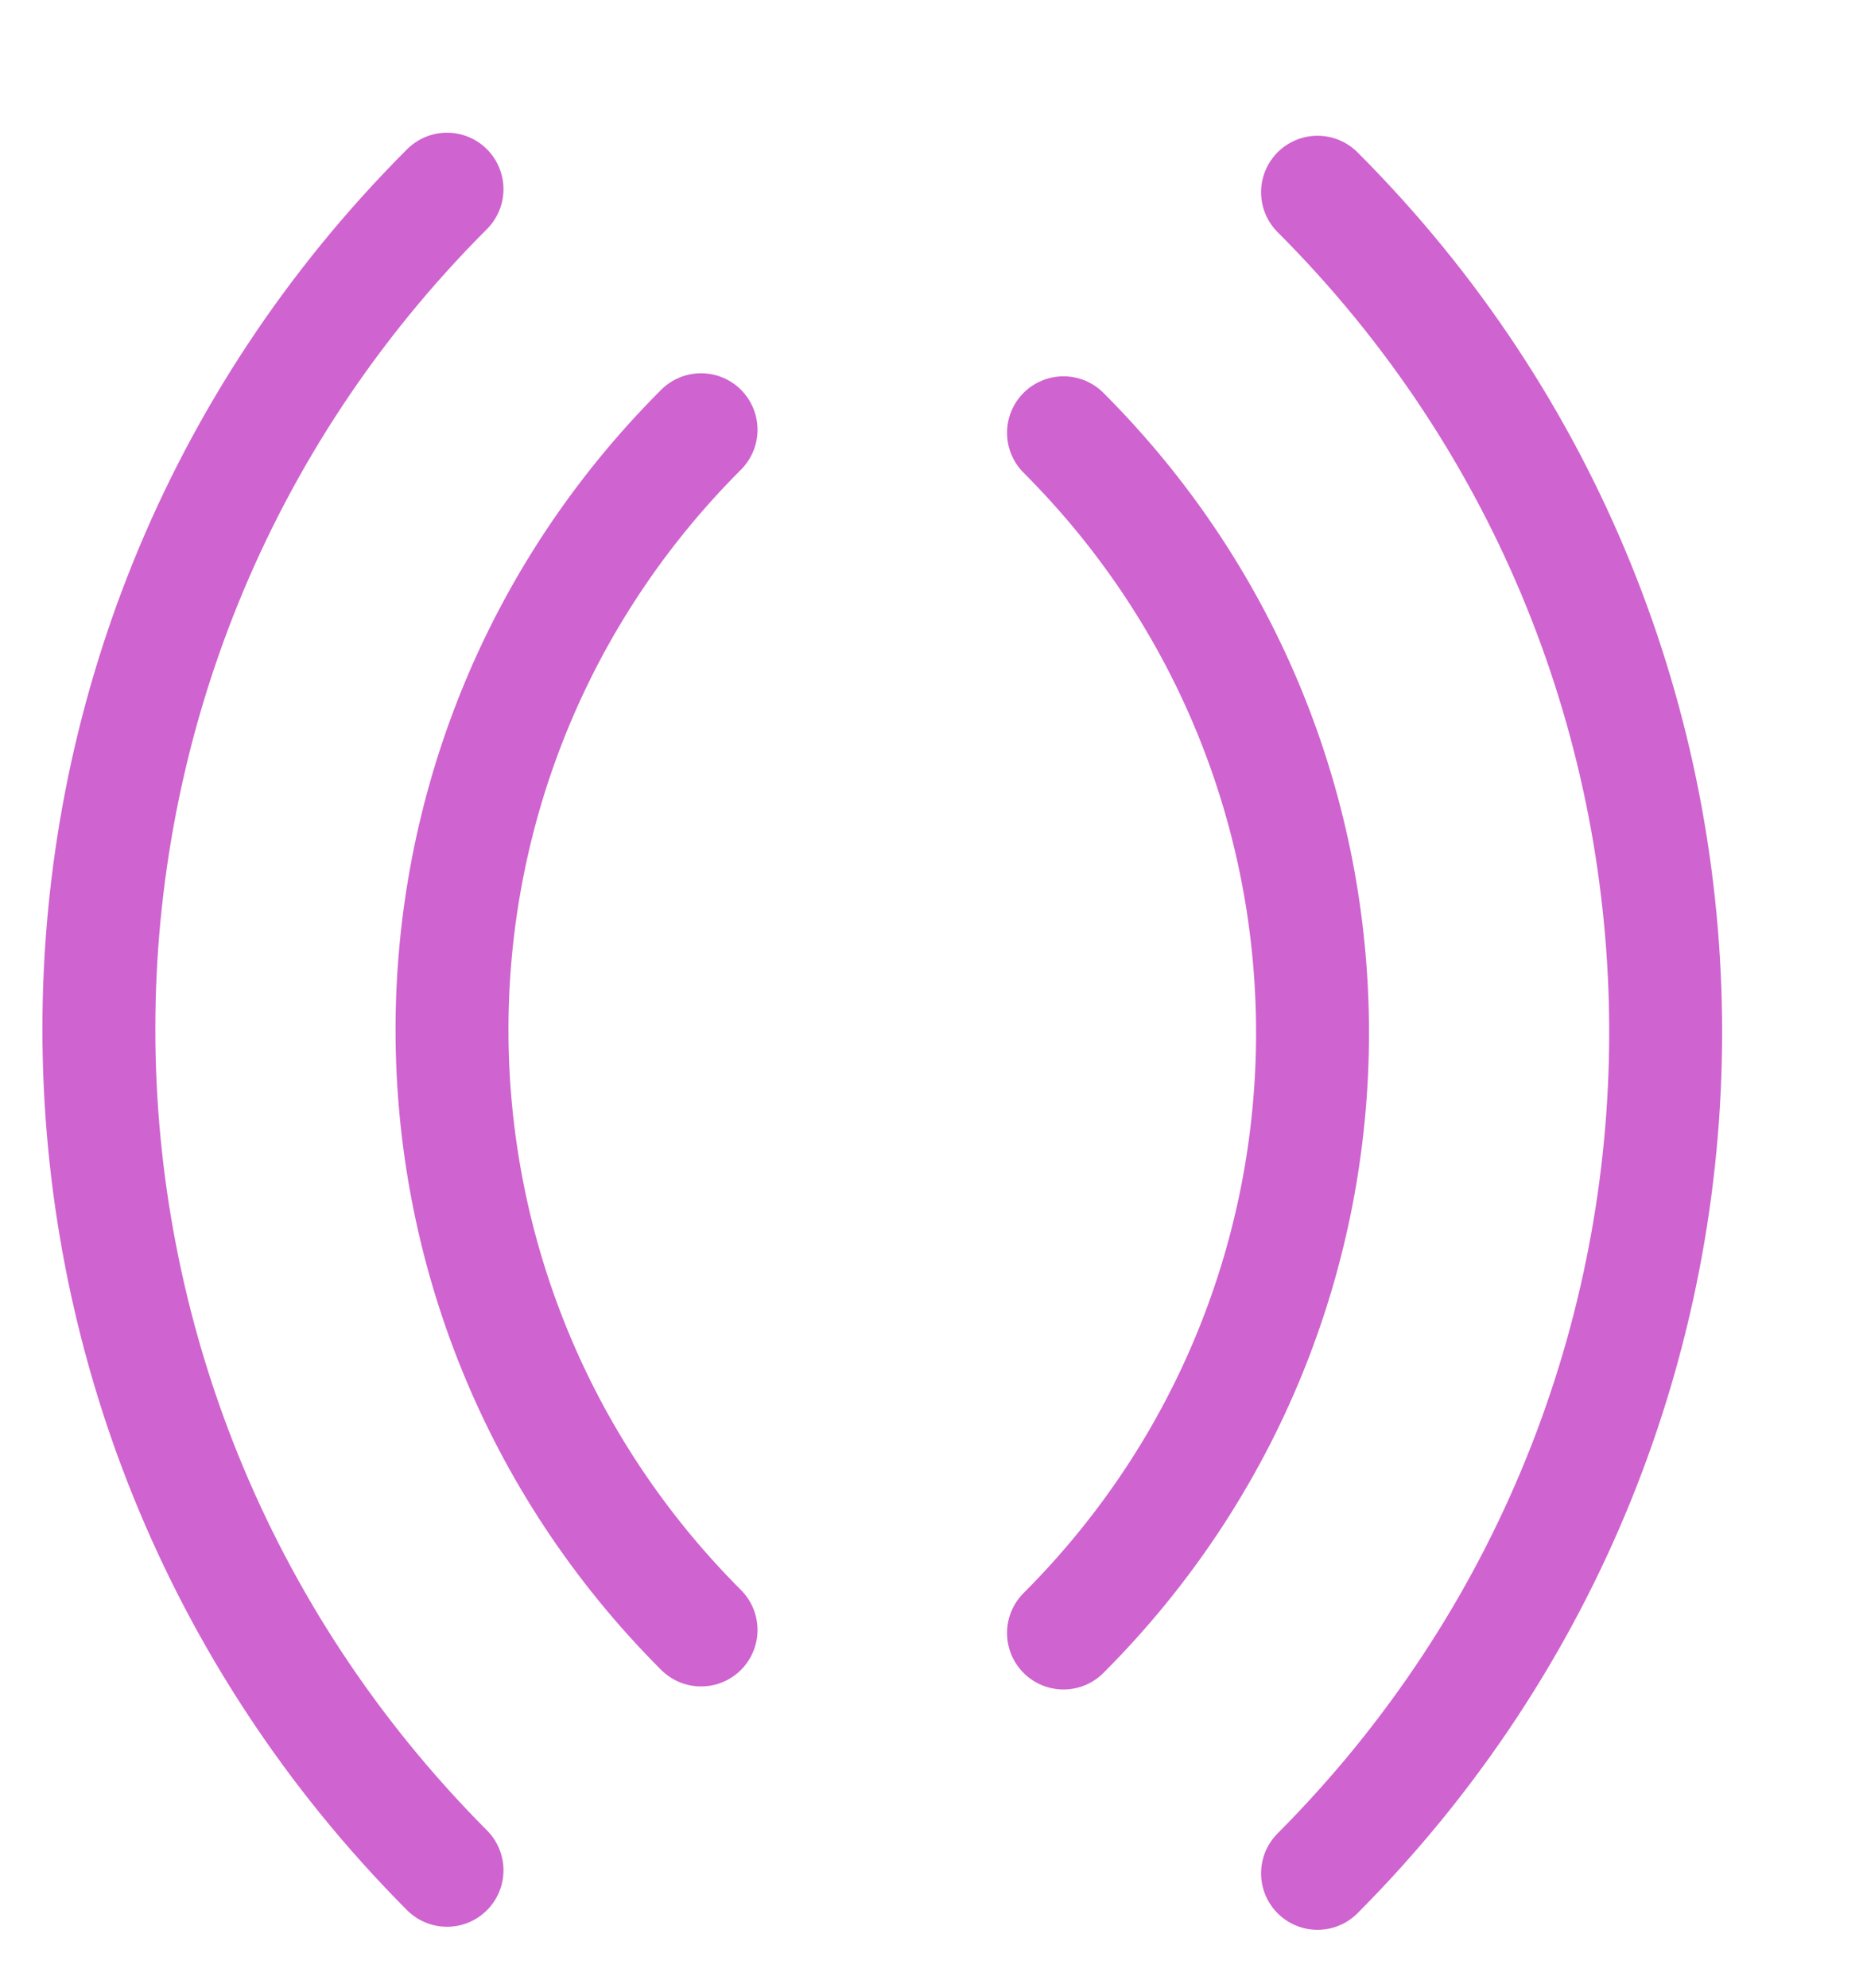 <?xml version="1.0" encoding="UTF-8" standalone="no"?>
<svg width="15px" height="16px" viewBox="0 0 16.5 16" version="1.1" xmlns="http://www.w3.org/2000/svg" xmlns:xlink="http://www.w3.org/1999/xlink">
    <title>icon--reverb</title>
    <defs></defs>
    <g id="Page-1" stroke="none" stroke-width="1" fill="none" fill-rule="evenodd" stroke-linecap="round" stroke-linejoin="round">
        <g id="reverb" stroke="#CF63CF">
            <g transform="translate(-232.186,-171.669)">
                <path d="M241.605,174.701c2.941,2.941 2.941,7.685 0,10.627" stroke="#cf63cf"/>
                <path d="M243.855,172.571c4.111,4.111 4.111,10.758 0,14.885" stroke="#cf63cf"/>
                <path d="M238.395,185.301c-2.941,-2.943 -2.941,-7.686 0,-10.627" data-paper-data="{&quot;index&quot;:null}" stroke="#cf63cf"/>
                <path d="M236.145,187.429c-4.111,-4.128 -4.111,-10.774 0,-14.885" data-paper-data="{&quot;index&quot;:null}" stroke="#cf63cf"/>
            </g>
        </g>
    </g>
</svg>